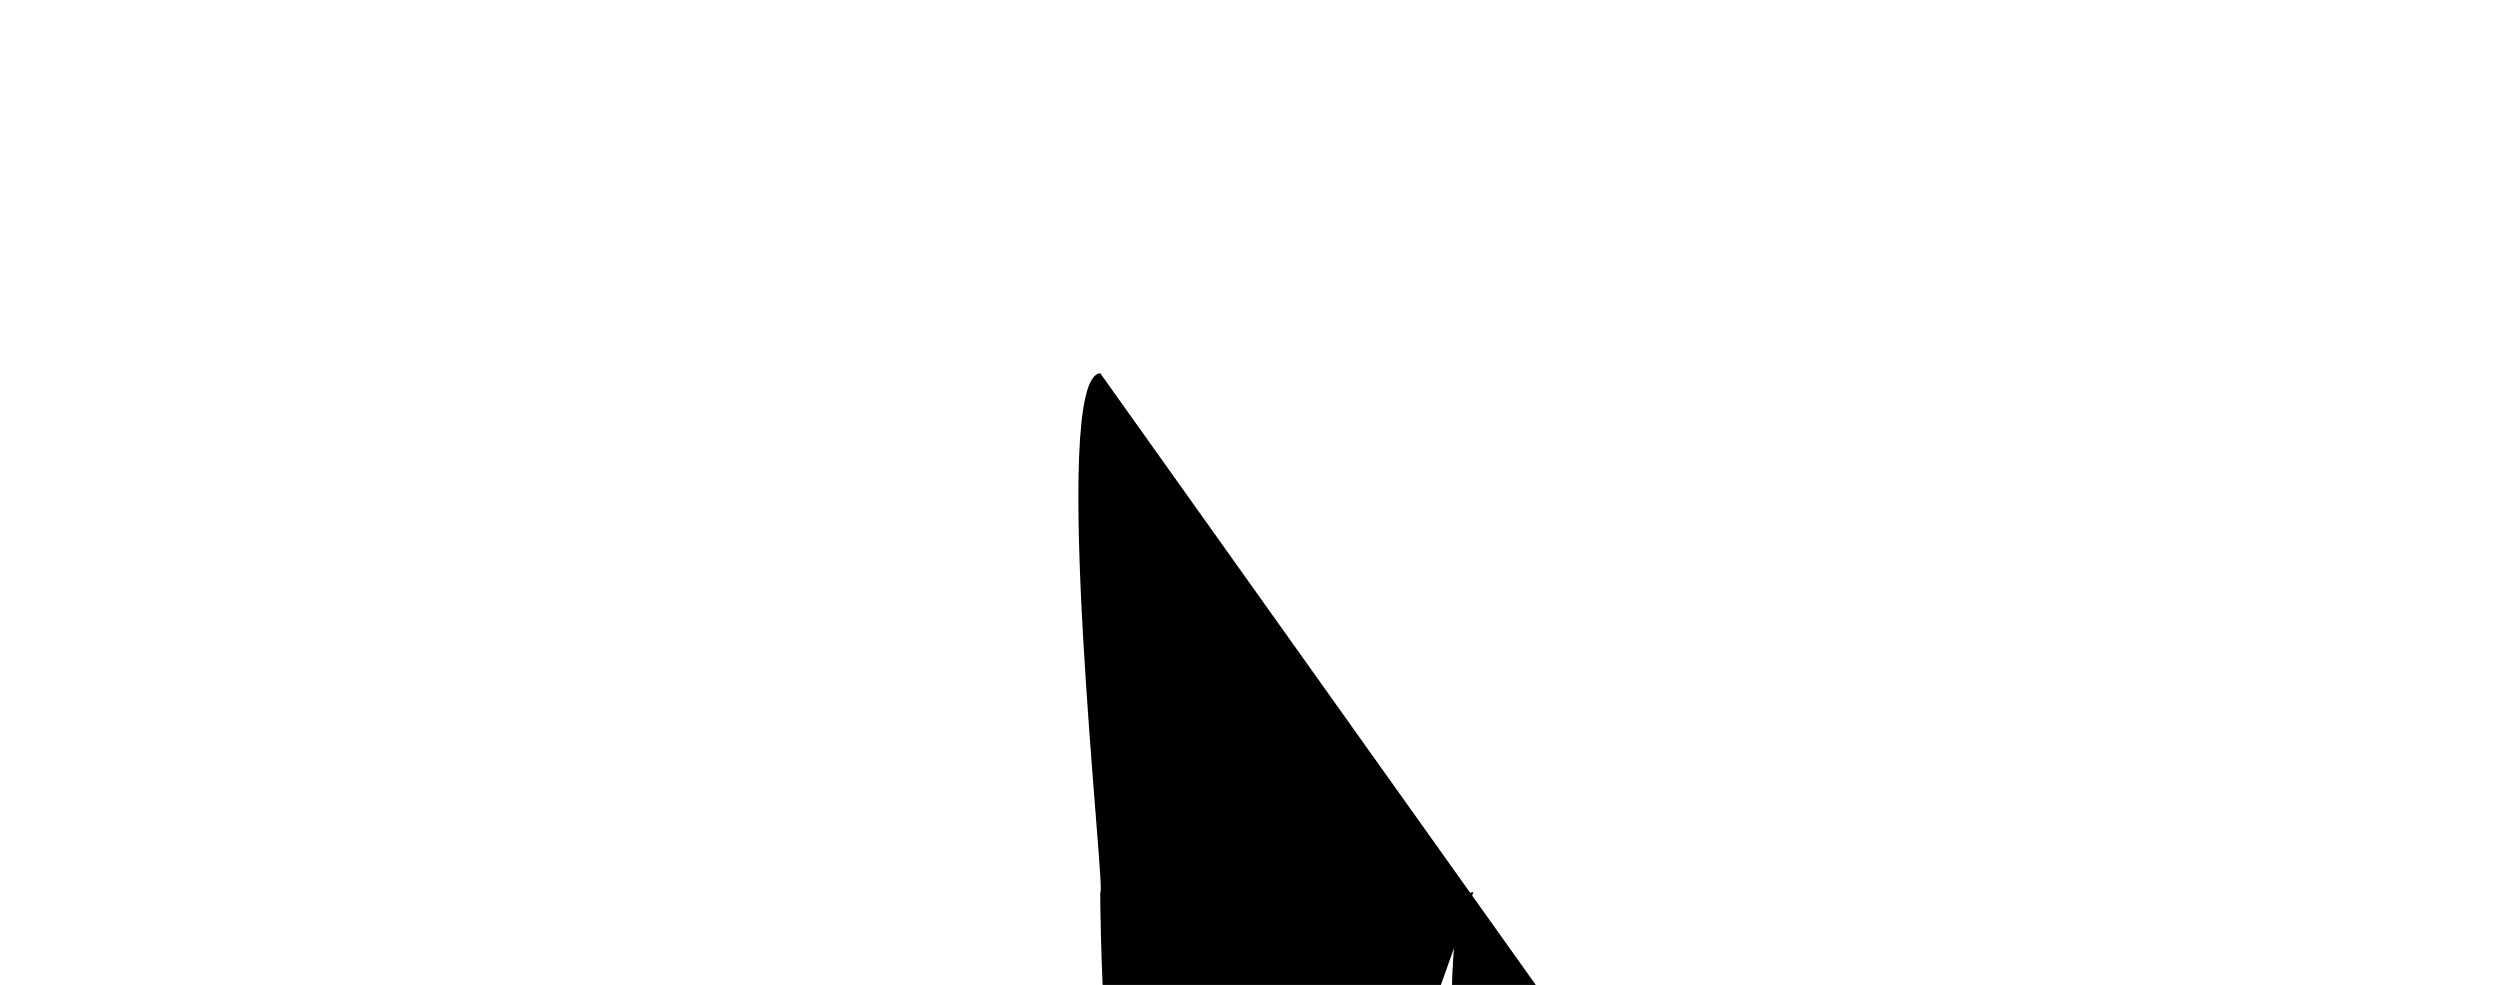 <svg xmlns="http://www.w3.org/2000/svg"
    width="100px"
    height="39.398px">
    <path
        d="zM44.009,14.928c-2.1.178,0.279,21.15,0,20.752,0zM44.009,14.928c-2.1.178,0.279,21.15,0,20.752,0zM44.009,14.928c-2.1.178,0.279,21.15,0,20.752,0zM44.009,14.928c-2.1.178,0.279,21.15,0,20.752,0zM44.009,14.928c-2.1.178,0.279,21.15,0,20.752,0zM44.009,14.928c-2.1.178,0.279,21.15,0,20.752,0zM44.009,14.928c-2.1.178,0.279,21.15,0,20.752,0zM44.009,14.928c-2.1.178,0.279,21.15,0,20.752,0zM44.009,14.928c-2.1.178,0.279,21.15,0,20.752,0zM44.009,14.928c-2.1.178,0.279,21.15,0,20.752,0zM44.009,14.928c-2.1.178,0.279,21.15,0,20.752,0zM44.009,14.928c-2.1.178,0.279,21.15,0,20.752,0zM44.009,14.928c-2.1.178,0.279,21.15,0,20.752,0zM44.009,14.928c-2.1.178,0.279,21.15,0,20.752,0zM44.009,14.928c-2.1.178,0.279,21.15,0,20.752,0zM44.009,14.928c-2.1.178,0.279,21.15,0,20.752,0zM44.009,14.928c-2.1.178,0.279,21.15,0,20.752,0zM44.009,14.928c-2.1.178,0.279,21.15,0,20.752,0zM44.009,14.928c-2.1.178,0.279,21.15,0,20.752,0zM44.009,14.928c-2.1.178,0.279,21.15,0,20.752,0zM44.009,14.928c-2.1.178,0.279,21.15,0,20.752,0zM44.009,14.928c-2.1.178,0.279,21.15,0,20.752,0zM44.009,14.928c-2.1.178,0.279,21.15,0,20.752,0zM44.009,14.928c-2.1.178,0.279,21.15,0,20.752,0zM44.009,14.928c-2.1.178,0.279,21.15,0,20.752,0zM44.009,14.928c-2.1.178,0.279,21.15,0,20.752,0zM44.009,14.928c-2.1.178,0.279,21.15,0,20.752,0zM44.009,14.928c-2.1.178,0.279,21.15,0,20.752,0zM44.009,14.928c-2.1.178,0.279,21.15,0,20.752,0zM44.009,14.928c-2.1.178,0.279,21.15,0,20.752,0zM44.009,14.928c-2.1.178,0.279,21.15,0,20.752,0zM44.009,14.928c-2.1.178,0.279,21.15,0,20.752,0zM44.009,14.928c-2.1.178,0.279,21.15,0,20.752,0zM44.009,14.928c-2.1.178,0.279,21.15,0,20.752,0zM44.009,14.928c-2.1.178,0.279,21.15,0,20.752,0zM44.009,14.928c-2.1.178,0.279,21.15,0,20.752,0zM44.009,14.928c-2.1.178,0.279,21.15,0,20.752,0zM44.009,14.928c-2.1.178,0.279,21.15,0,20.752,0zM44.009,14.928c-2.1.178,0.279,21.15,0,20.752,0zM44.009,14.928c-2.1.178,0.279,21.15,0,20.752,0zM44.009,14.928c-2.1.178,0.279,21.15,0,20.752,0zM44.009,14.928c-2.1.178,0.279,21.15,0,20.752,0zM44.009,14.928c-2.1.178,0.279,21.15,0,20.752,0zM44.009,14.928c-2.1.178,0.279,21.15,0,20.752,0zM44.009,14.928c-2.1.178,0.279,21.15,0,20.752,0zM44.009,14.928c-2.1.178,0.279,21.15,0,20.752,0zM44.009,14.928c-2.1.178,0.279,21.15,0,20.752,0zM44.009,14.928c-2.1.178,0.279,21.15,0,20.752,0zM44.009,14.928c-2.1.178,0.279,21.15,0,20.752,0zM44.009,14.928c-2.1.178,0.279,21.15,0,20.752,0zM44.009,14.928c-2.1.178,0.279,21.15,0,20.752,0zM44.009,14.928c-2.1.178,0.279,21.15,0,20.752,0zM44.009,14.928c-2.1.178,0.279,21.15,0,20.752,0zM44.009,14.928c-2.1.178,0.279,21.15,0,20.752,0zM44.009,14.928c-2.1.178,0.279,21.15,0,20.752,0zM44.009,14.928c-2.1.178,0.279,21.15,0,20.752,0zM44.009,14.928c-2.1.178,0.279,21.15,0,20.752,0zM44.009,14.928c-2.1.178,0.279,21.15,0,20.752,0zM44.009,14.928c-2.1.178,0.279,21.15,0,20.752,0zM44.009,14.928c-2.1.178,0.279,21.15,0,20.752,0zM44.009,14.928c-2.1.178,0.279,21.15,0,20.752,0zM44.009,14.928c-2.1.178,0.279,21.15,0,20.752,0zM44.009,14.928c-2.1.178,0.279,21.15,0,20.752,0zM44.009,14.928c-2.1.178,0.279,21.15,0,20.752,0zM44.009,14.928c-2.1.178,0.279,21.15,0,20.752,0zM44.009,14.928c-2.1.178,0.279,21.15,0,20.752,0zM44.009,14.928c-2.1.178,0.279,21.15,0,20.752,0zM44.009,14.928c-2.1.178,0.279,21.15,0,20.752,0zM44.009,14.928c-2.1.178,0.279,21.15,0,20.752,0zM44.009,14.928c-2.1.178,0.279,21.15,0,20.752,0zM44.009,14.928c-2.1.178,0.279,21.15,0,20.752,0zM44.009,14.928c-2.1.178,0.279,21.15,0,20.752,0zM44.009,14.928c-2.1.178,0.279,21.15,0,20.752,0zM44.009,14.928c-2.1.178,0.279,21.15,0,20.752,0zM44.009,14.928c-2.1.178,0.279,21.15,0,20.752,0zM44.009,14.928c-2.1.178,0.279,21.15,0,20.752,0zM44.009,14.928c-2.1.178,0.279,21.15,0,20.752,0zM44.009,14.928c-2.1.178,0.279,21.15,0,20.752,0zM44.009,14.928c-2.1.178,0.279,21.15,0,20.752,0zM44.009,14.928c-2.1.178,0.279,21.15,0,20.752,0zM44.009,14.928c-2.1.178,0.279,21.15,0,20.752,0zM44.009,14.928c-2.1.178,0.279,21.15,0,20.752,0zM44.009,14.928c-2.1.178,0.279,21.15,0,20.752,0zM44.009,14.928c-2.1.178,0.279,21.15,0,20.752,0zM44.009,14.928c-2.1.178,0.279,21.15,0,20.752,0zM44.009,14.928c-2.1.178,0.279,21.15,0,20.752,0zM44.009,14.928c-2.1.178,0.279,21.15,0,20.752,0zM44.009,14.928c-2.1.178,0.279,21.15,0,20.752,0zM44.009,14.928c-2.1.178,0.279,21.15,0,20.752,0zM44.009,14.928c-2.1.178,0.279,21.15,0,20.752,0zM44.009,14.928c-2.1.178,0.279,21.15,0,20.752,0zM44.009,14.928c-2.1.178,0.279,21.15,0,20.752,0zM44.009,14.928c-2.1.178,0.279,21.15,0,20.752,0zM44.009,14.928c-2.1.178,0.279,21.15,0,20.752,0zM44.009,14.928c-2.1.178,0.279,21.15,0,20.752,0zM44.009,14.928c-2.1.178,0.279,21.15,0,20.752,0zM44.009,14.928c-2.1.178,0.279,21.15,0,20.752,0zM44.009,14.928c-2.1.178,0.279,21.15,0,20.752,0z"
    />
</svg>
